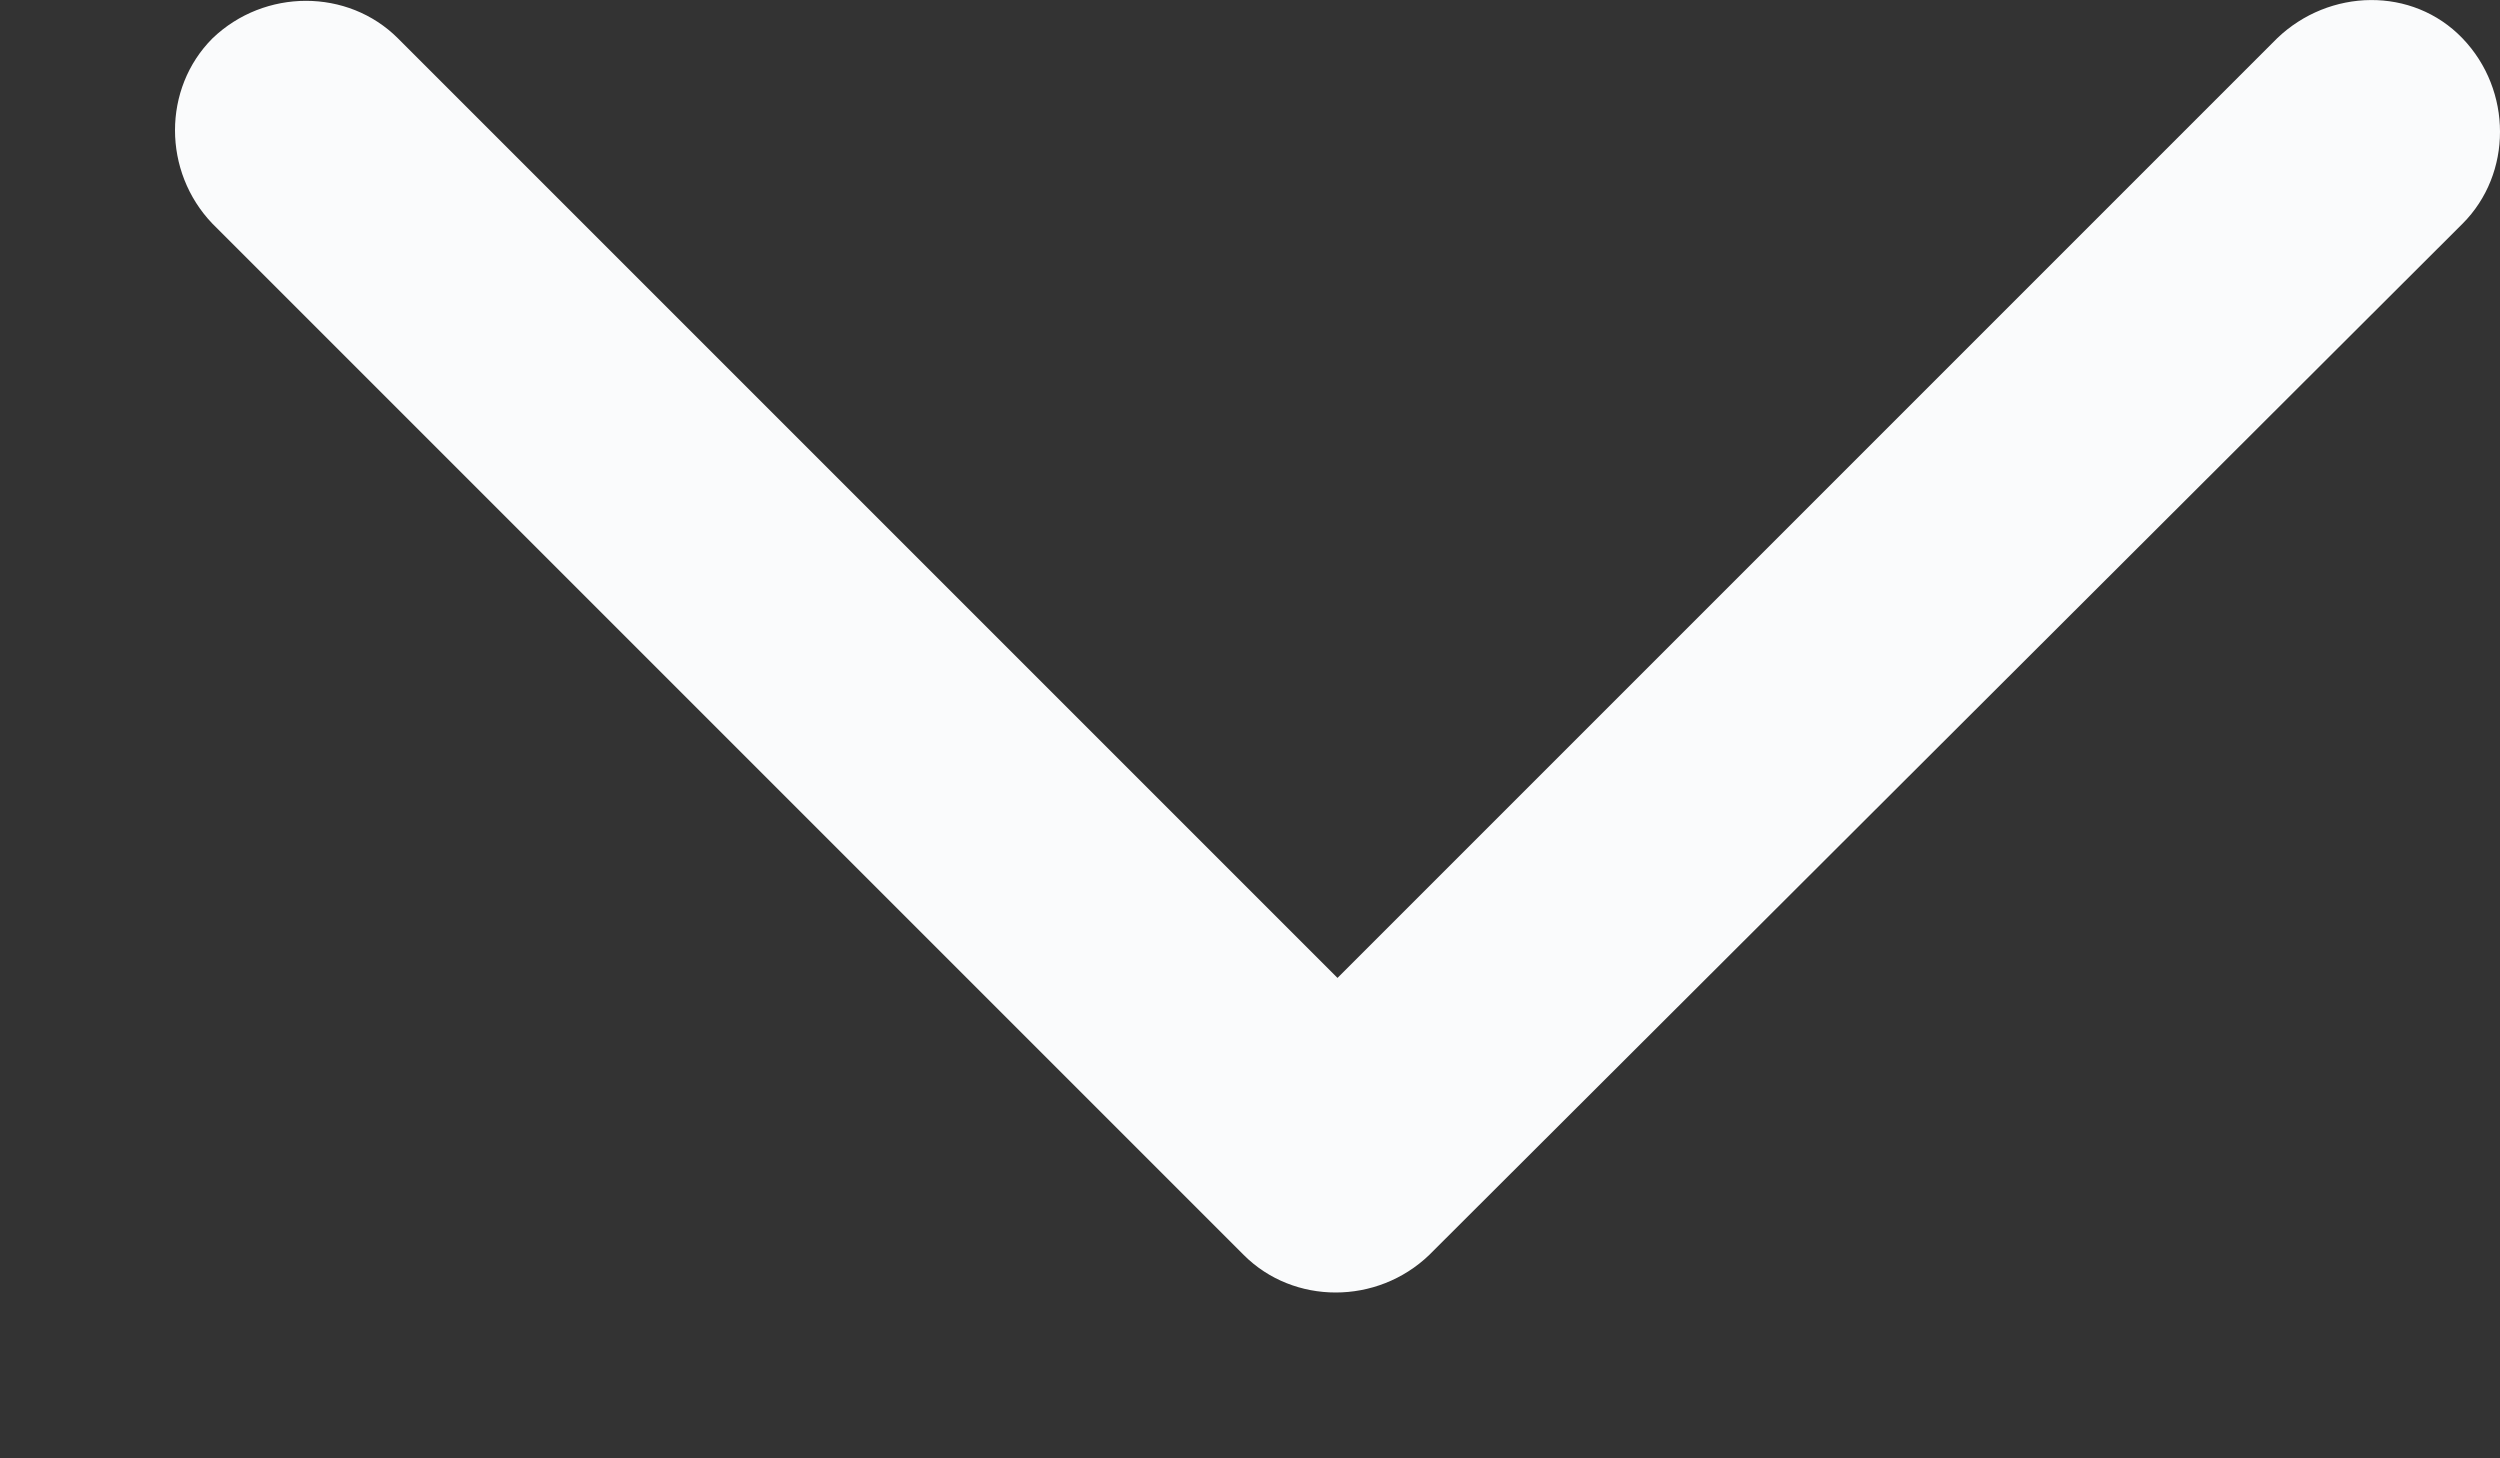 <svg width="12" height="7" viewBox="0 0 12 7" fill="none" xmlns="http://www.w3.org/2000/svg">
<rect x="0" y="0" width="12" height="7" fill="#333333" stroke="none"/>
<path d="M10.93 0.184L6.42 4.694L1.91 0.184C1.67 -0.056 1.27 -0.056 1.02 0.184C0.78 0.424 0.78 0.824 1.02 1.074L5.97 6.024C6.21 6.264 6.61 6.264 6.86 6.024L11.82 1.074C12.06 0.834 12.06 0.434 11.82 0.184C11.58 -0.066 11.18 -0.056 10.93 0.184Z" fill="#FAFBFC"/>
</svg>
